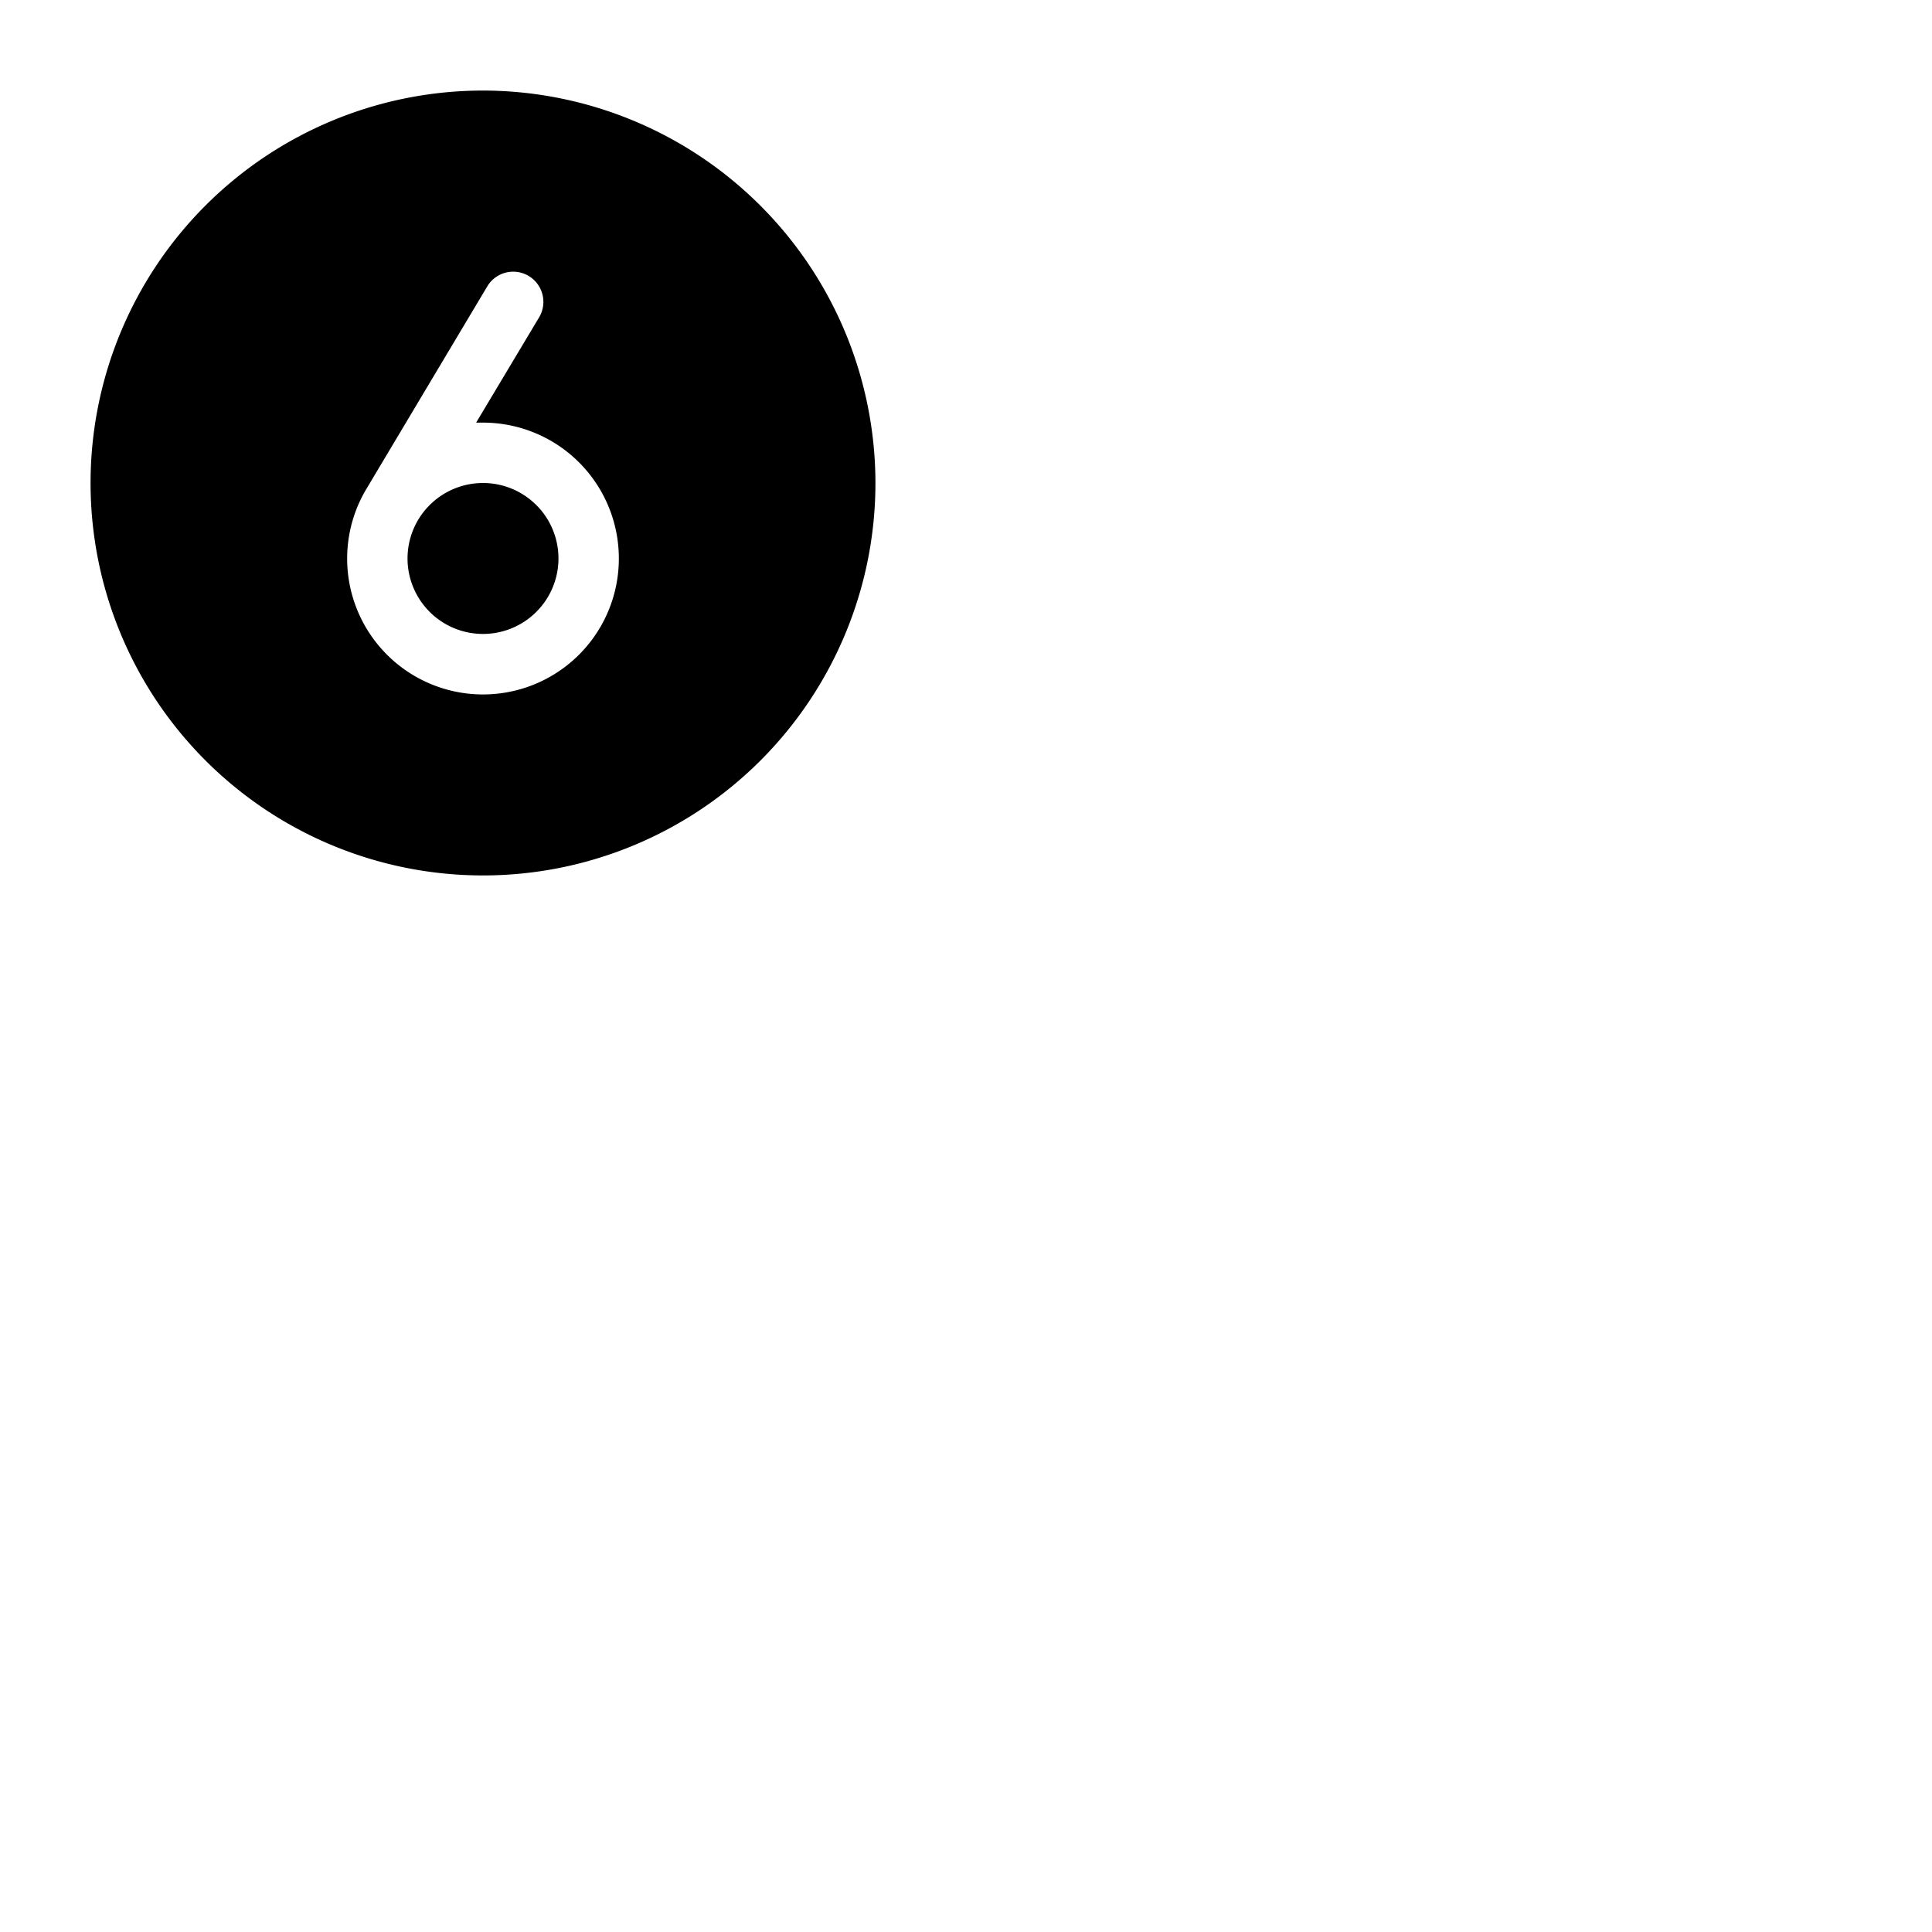 <svg xmlns="http://www.w3.org/2000/svg" version="1.1" viewBox="0 0 512 512" fill="currentColor"><path fill="currentColor" d="M148 148a20 20 0 1 1-20-20a20 20 0 0 1 20 20m84-20A104 104 0 1 1 128 24a104.11 104.11 0 0 1 104 104m-68 20a36 36 0 0 0-36-36h-1.82l16.69-27.9a8 8 0 0 0-13.74-8.2s-32.4 54.28-32.47 54.42A36 36 0 1 0 164 148"/></svg>